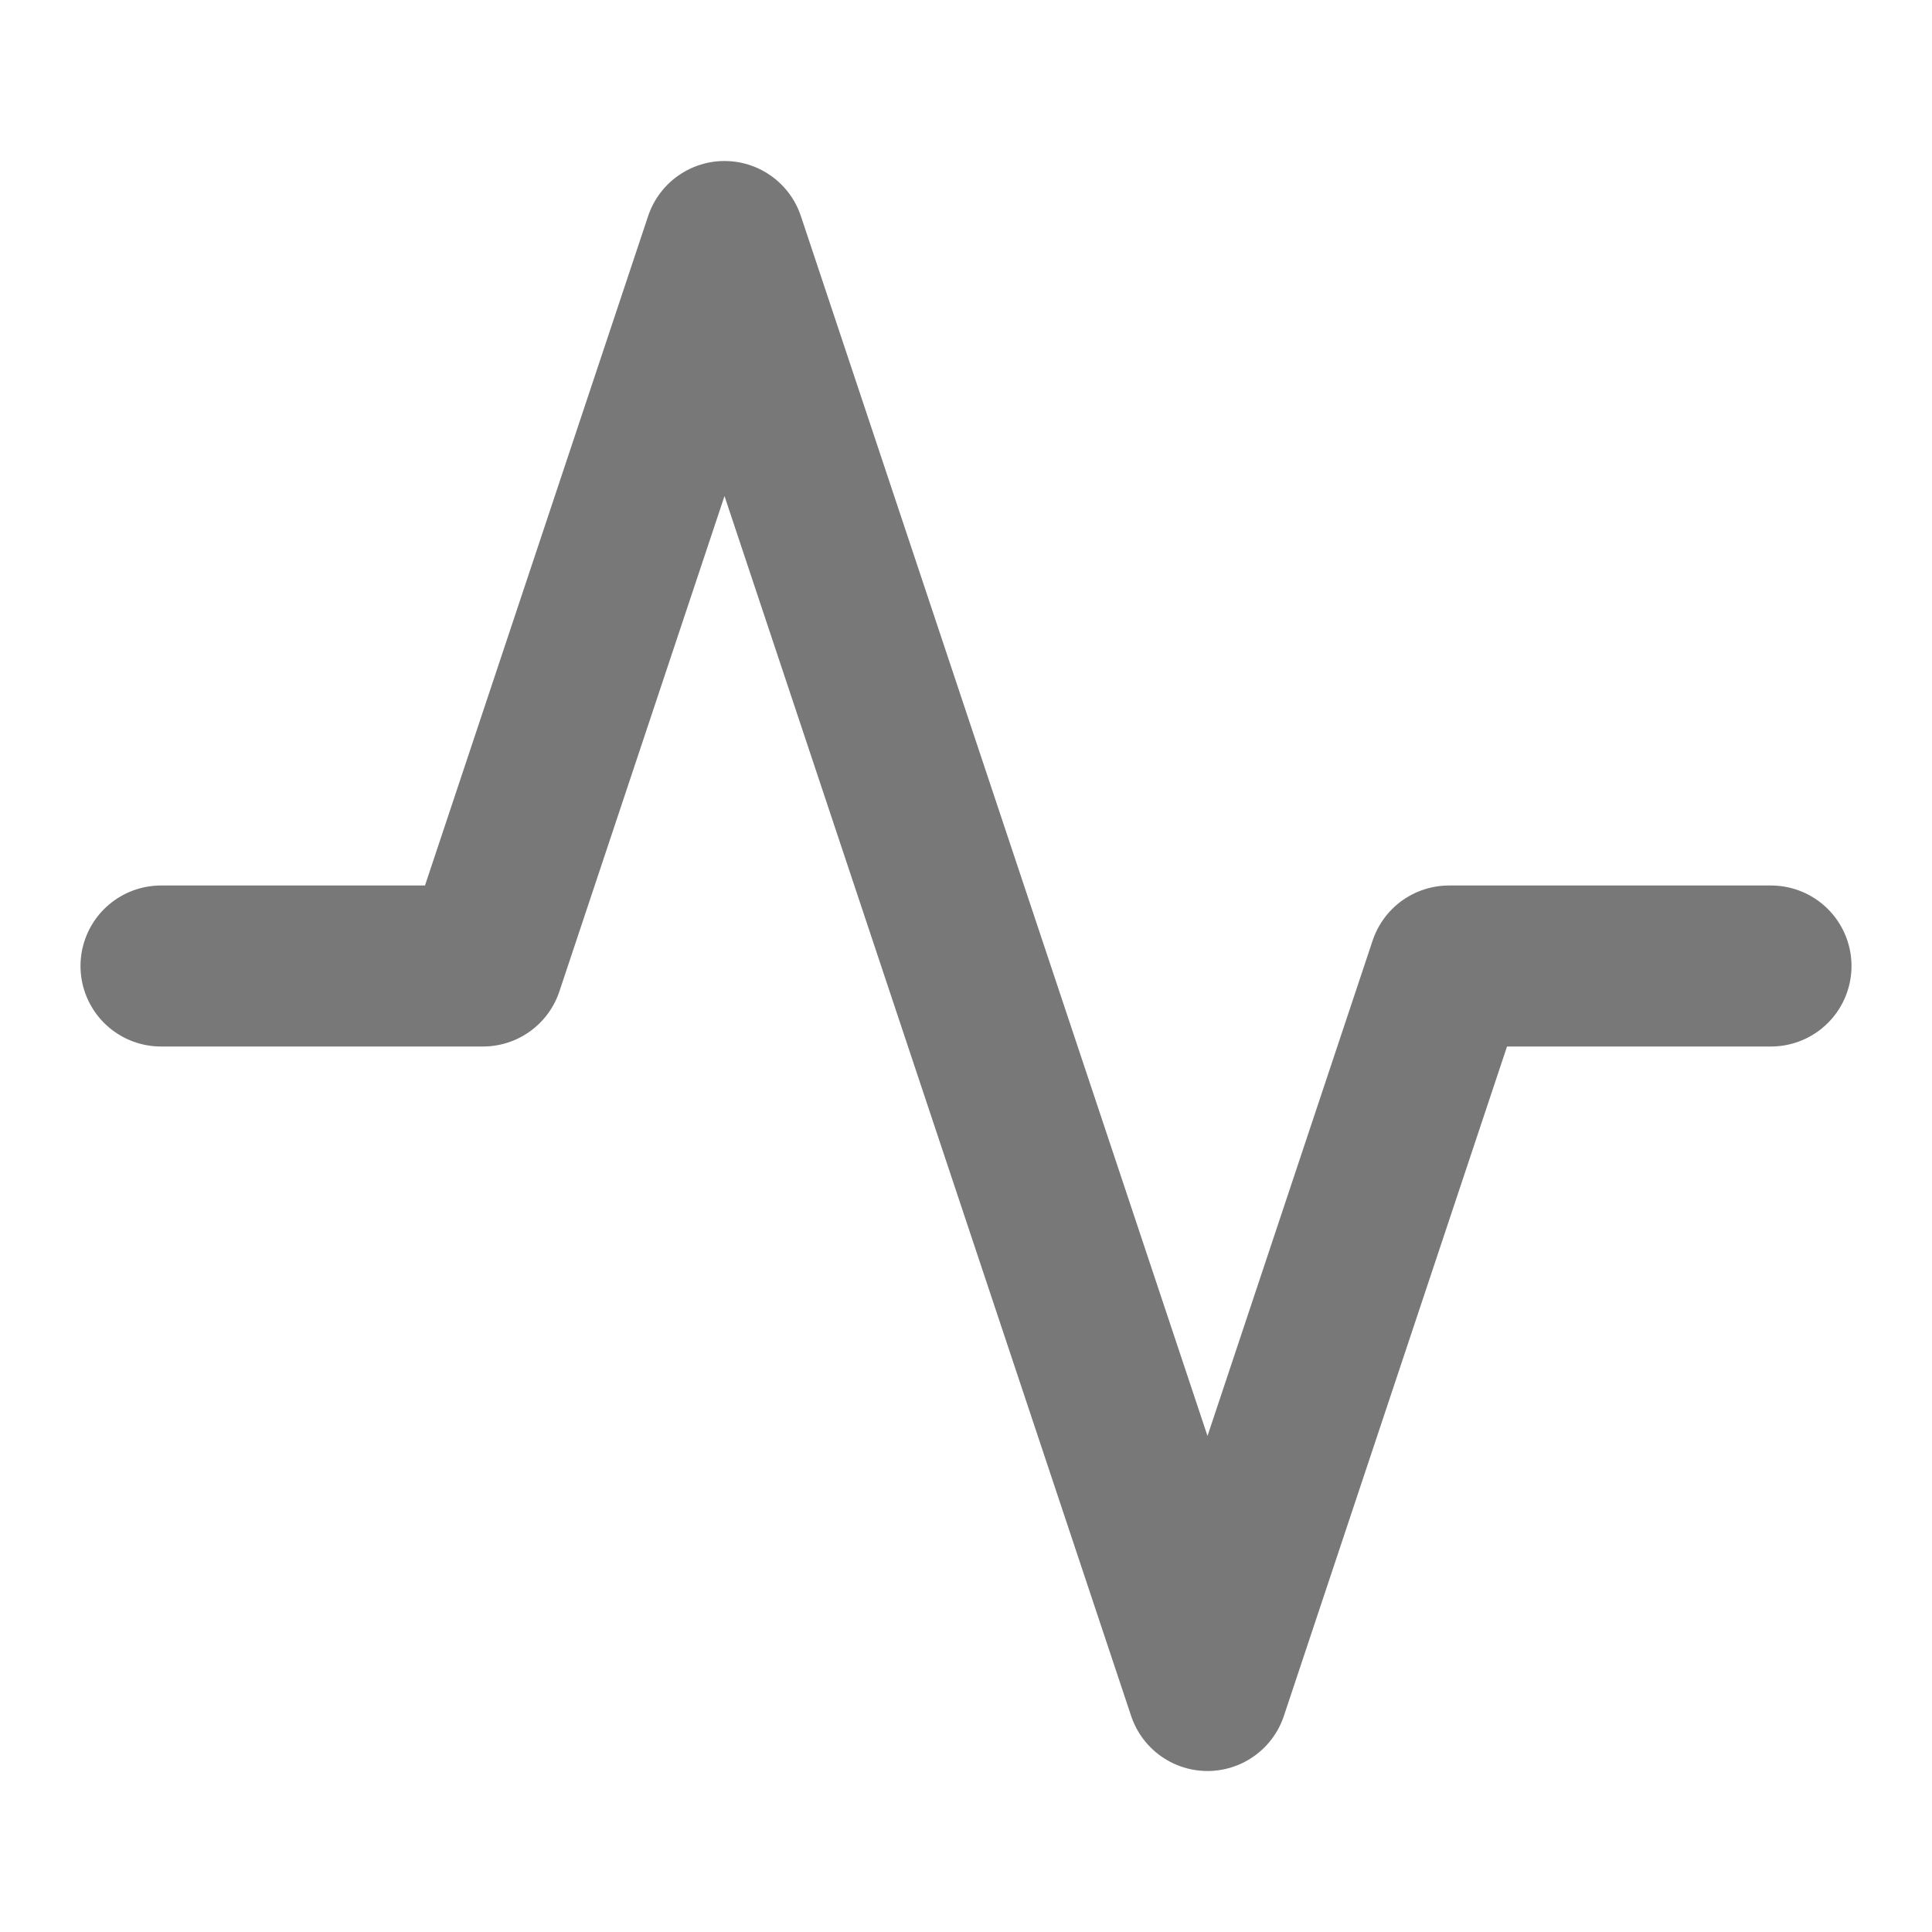<svg 
    xmlns="http://www.w3.org/2000/svg" 
    width="24" 
    height="24" 
    viewBox="0 0 24 24" 
    fill="none" 
    stroke = "#787878"
    stroke-width="2" 
    stroke-linecap="round" 
    stroke-linejoin="round" 
    class="feather feather-activity"
>
    <polyline points="22 12 18 12 15 21 9 3 6 12 2 12"></polyline>
</svg>